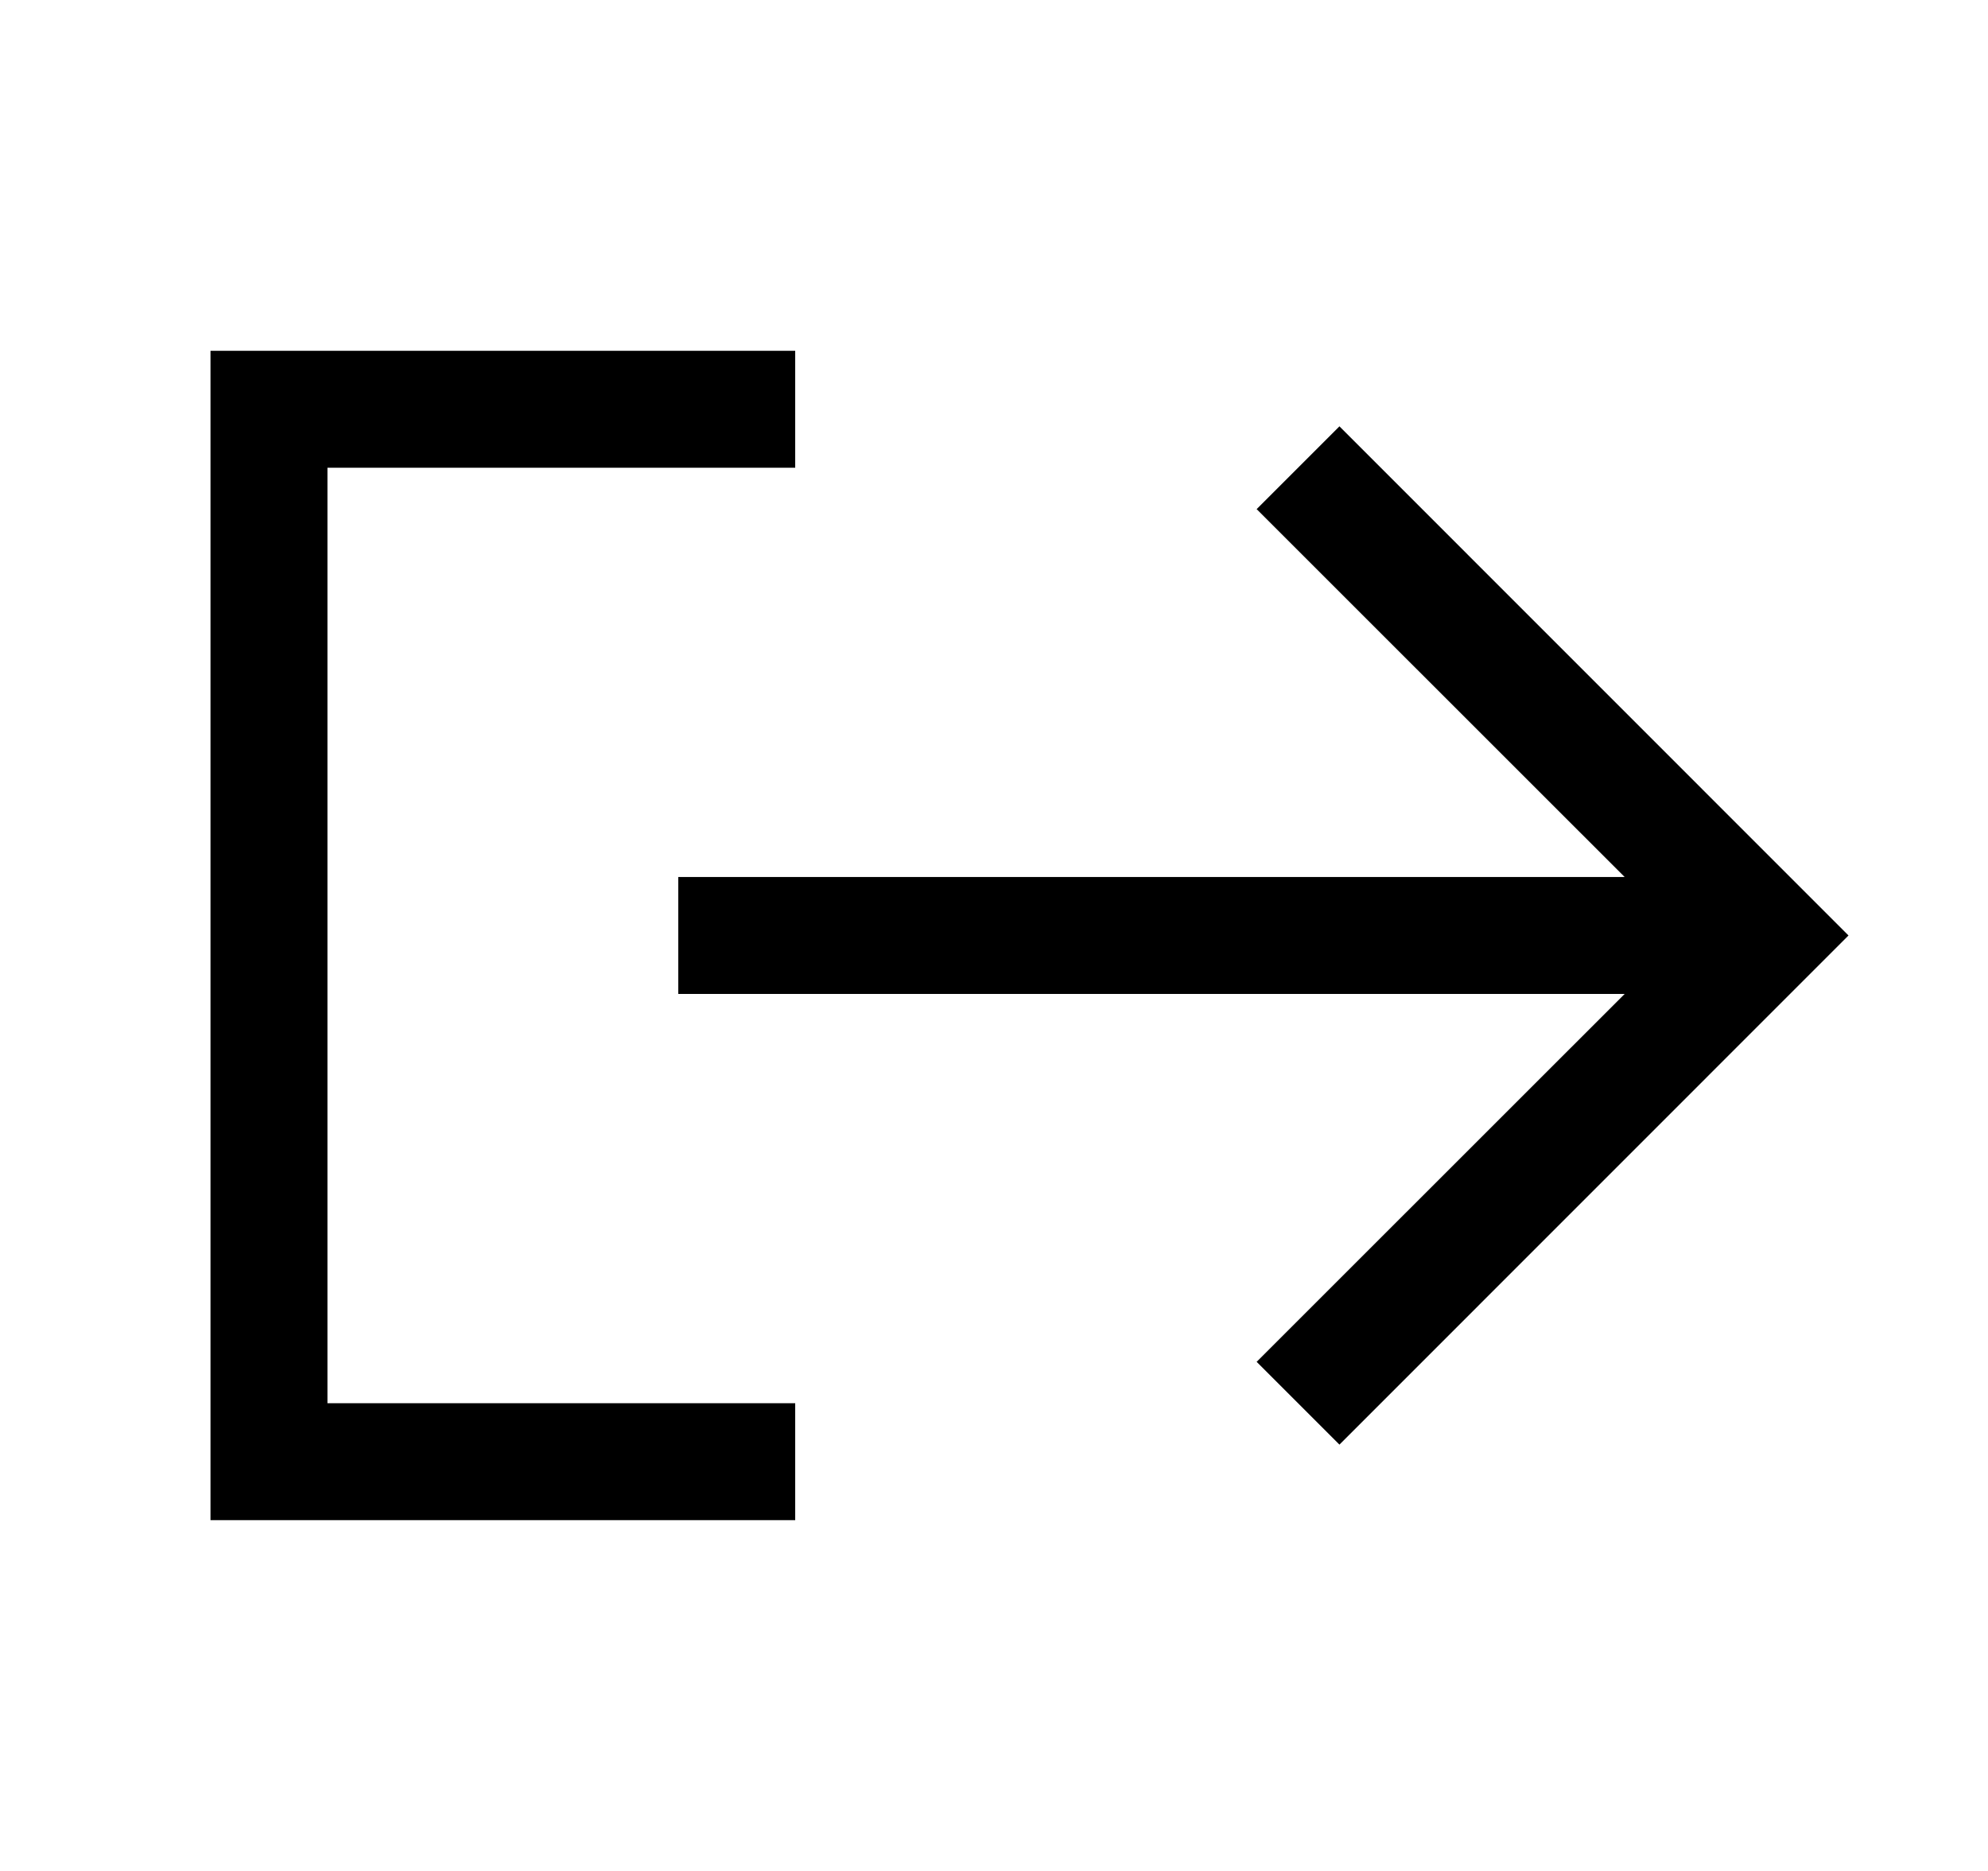 <svg width="17" height="16" viewBox="0 0 17 16" fill="none" xmlns="http://www.w3.org/2000/svg">
    <path d="M6.8 4L2.8 4L2.8 12H6.8V13H1.8V3H6.8V4Z" fill="black"/>
    <path d="M5.8 8.5H13.893L10.746 11.646L11.454 12.354L15.807 8L11.454 3.646L10.746 4.354L13.893 7.5H5.8V8.5Z" fill="black"/>
</svg>
